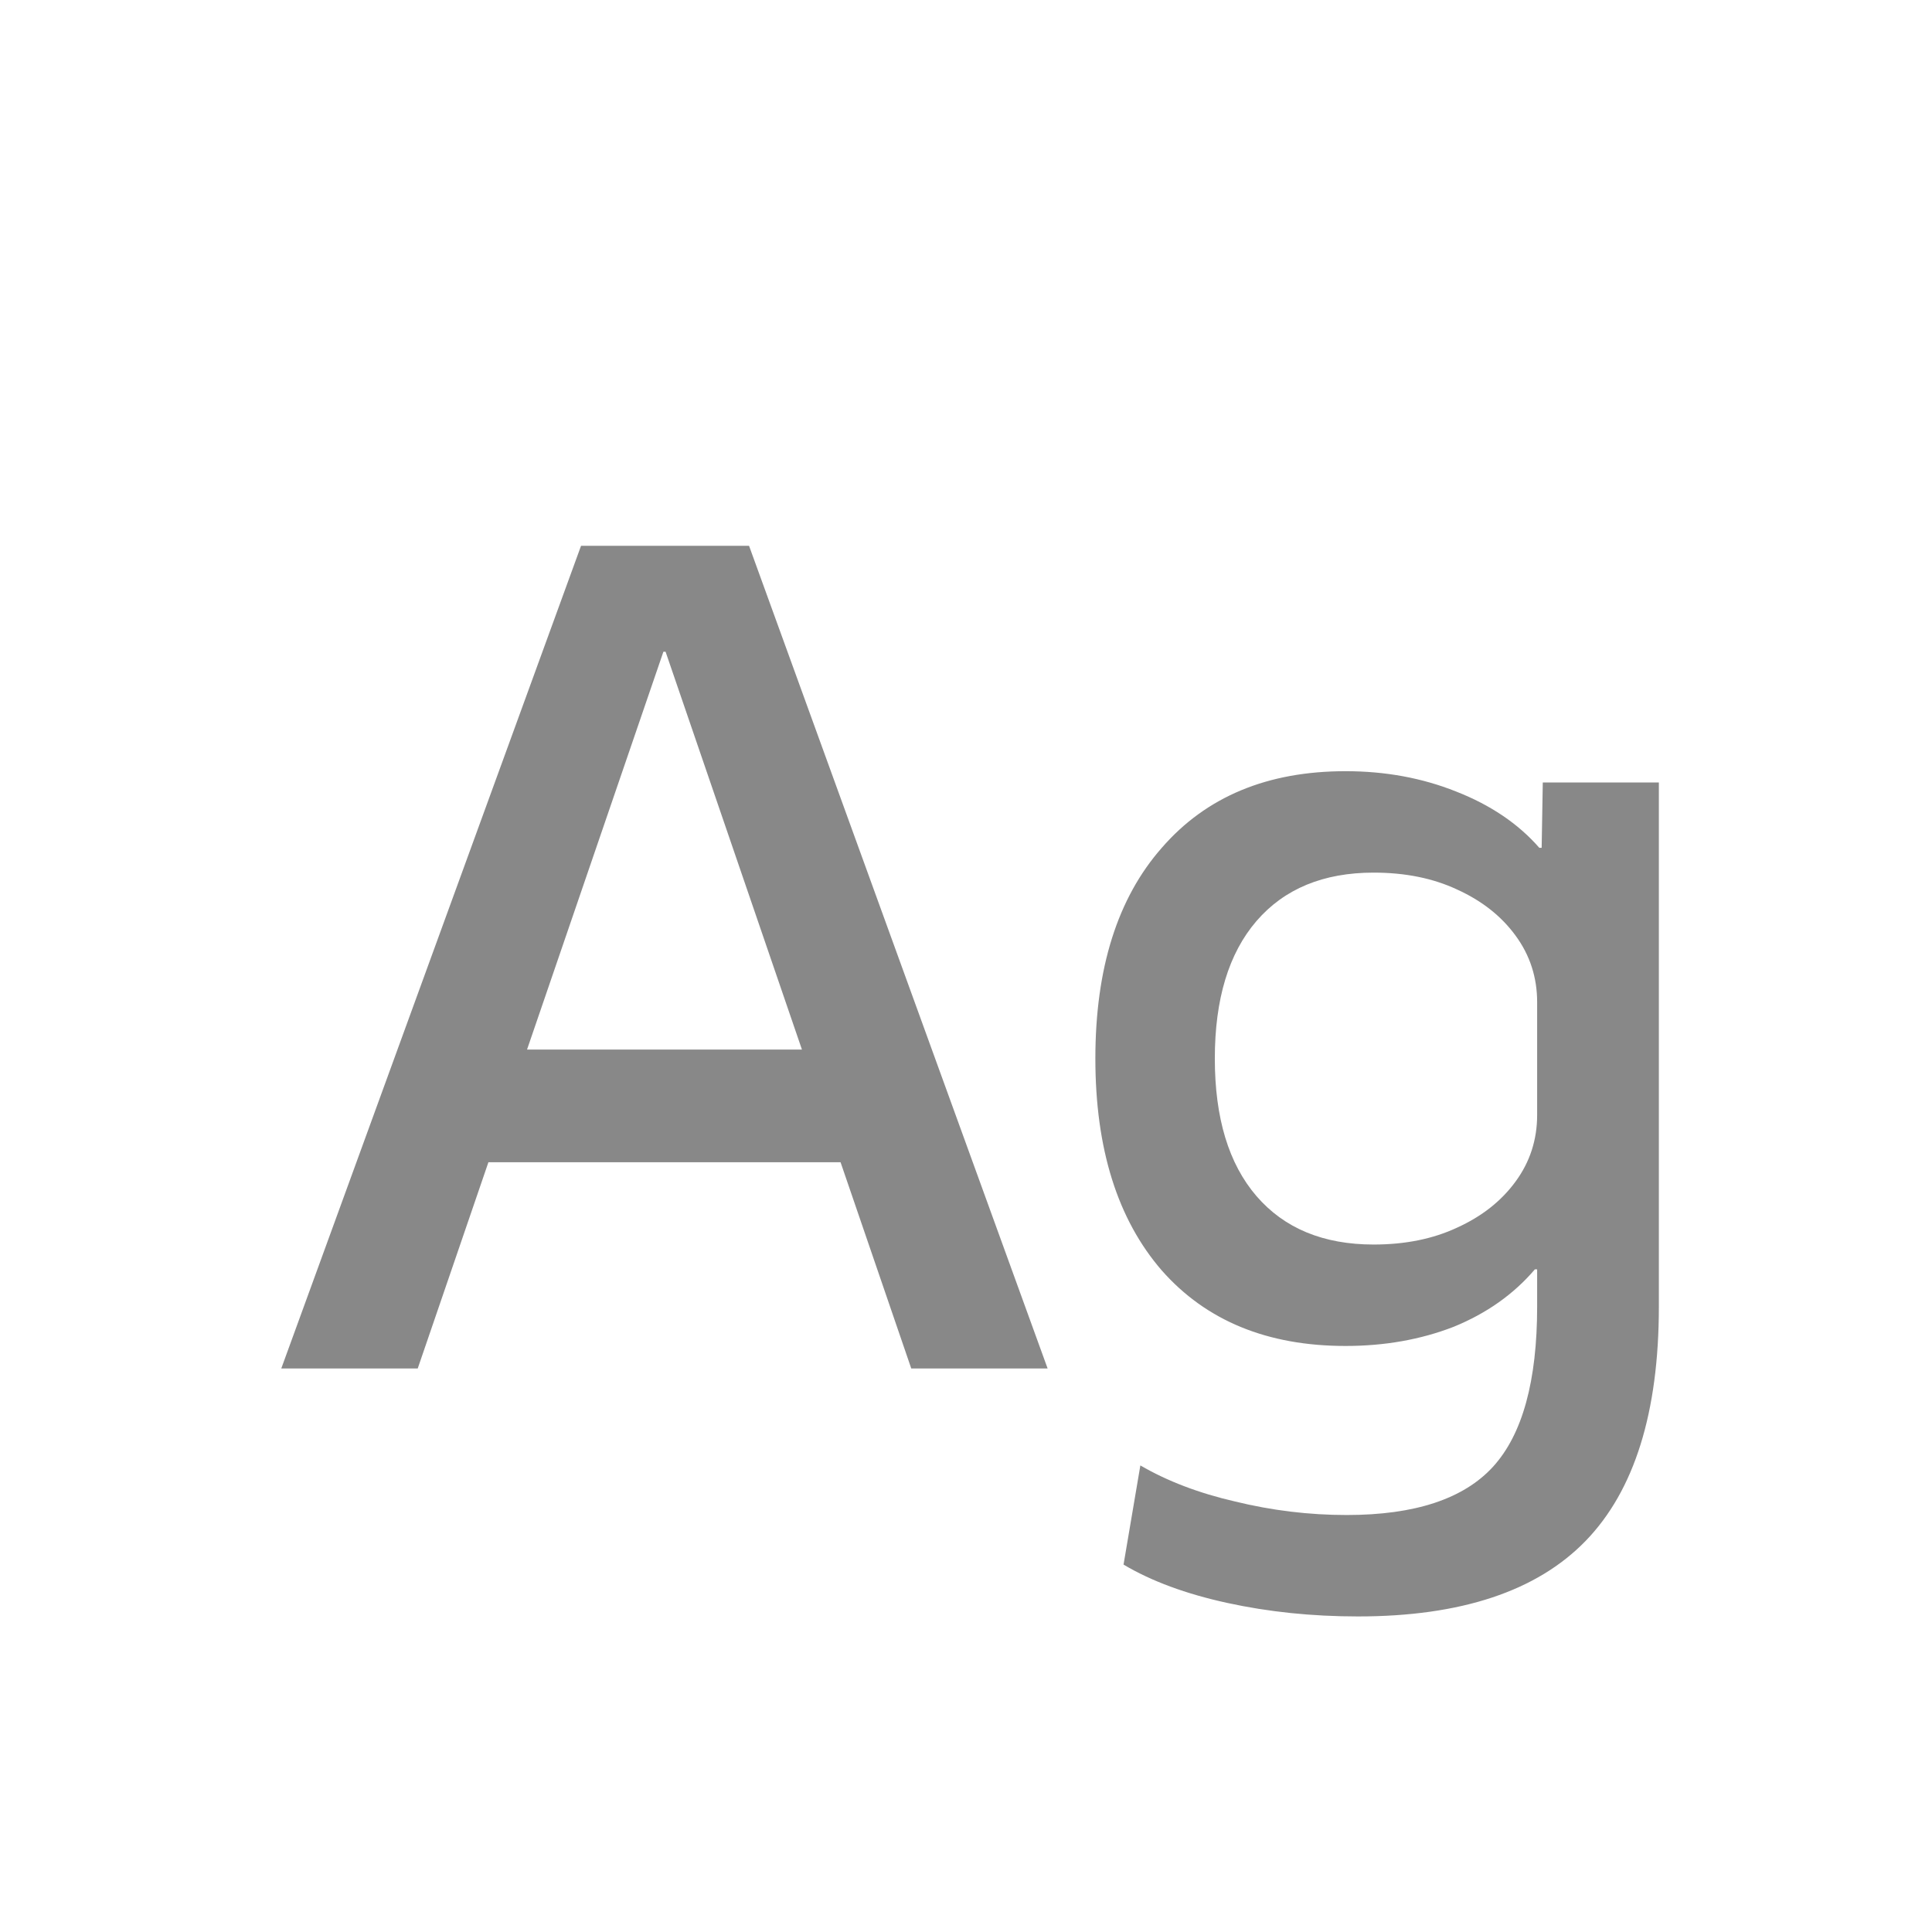 <svg width="24" height="24" viewBox="0 0 24 24" fill="none" xmlns="http://www.w3.org/2000/svg">
<path d="M3.494 17L7.218 6.78H9.305L13.014 17H11.32L8.268 8.096H8.241L5.189 17H3.494ZM5.426 14.438V13.038H11.097V14.438H5.426ZM16.869 20.08C16.299 20.08 15.758 20.024 15.245 19.912C14.731 19.8 14.302 19.641 13.957 19.436L14.166 18.204C14.502 18.4 14.895 18.549 15.342 18.652C15.8 18.764 16.262 18.82 16.729 18.82C17.578 18.82 18.184 18.619 18.549 18.218C18.913 17.817 19.095 17.154 19.095 16.23V15.768H19.067C18.805 16.076 18.469 16.314 18.058 16.482C17.648 16.641 17.2 16.72 16.715 16.72C15.744 16.72 14.983 16.407 14.432 15.782C13.882 15.147 13.607 14.27 13.607 13.15C13.607 12.03 13.882 11.157 14.432 10.532C14.983 9.897 15.744 9.58 16.715 9.58C17.209 9.58 17.666 9.664 18.087 9.832C18.516 10 18.861 10.233 19.122 10.532H19.151L19.165 9.72H20.607V16.23C20.607 17.546 20.303 18.517 19.697 19.142C19.09 19.767 18.147 20.08 16.869 20.08ZM17.064 15.46C17.456 15.46 17.802 15.39 18.101 15.25C18.409 15.11 18.651 14.919 18.828 14.676C19.006 14.433 19.095 14.158 19.095 13.85V12.45C19.095 12.142 19.006 11.867 18.828 11.624C18.651 11.381 18.409 11.19 18.101 11.05C17.802 10.91 17.456 10.84 17.064 10.84C16.439 10.84 15.954 11.041 15.608 11.442C15.263 11.843 15.091 12.413 15.091 13.15C15.091 13.887 15.263 14.457 15.608 14.858C15.954 15.259 16.439 15.46 17.064 15.46Z" fill="#888888"/>
</svg>
